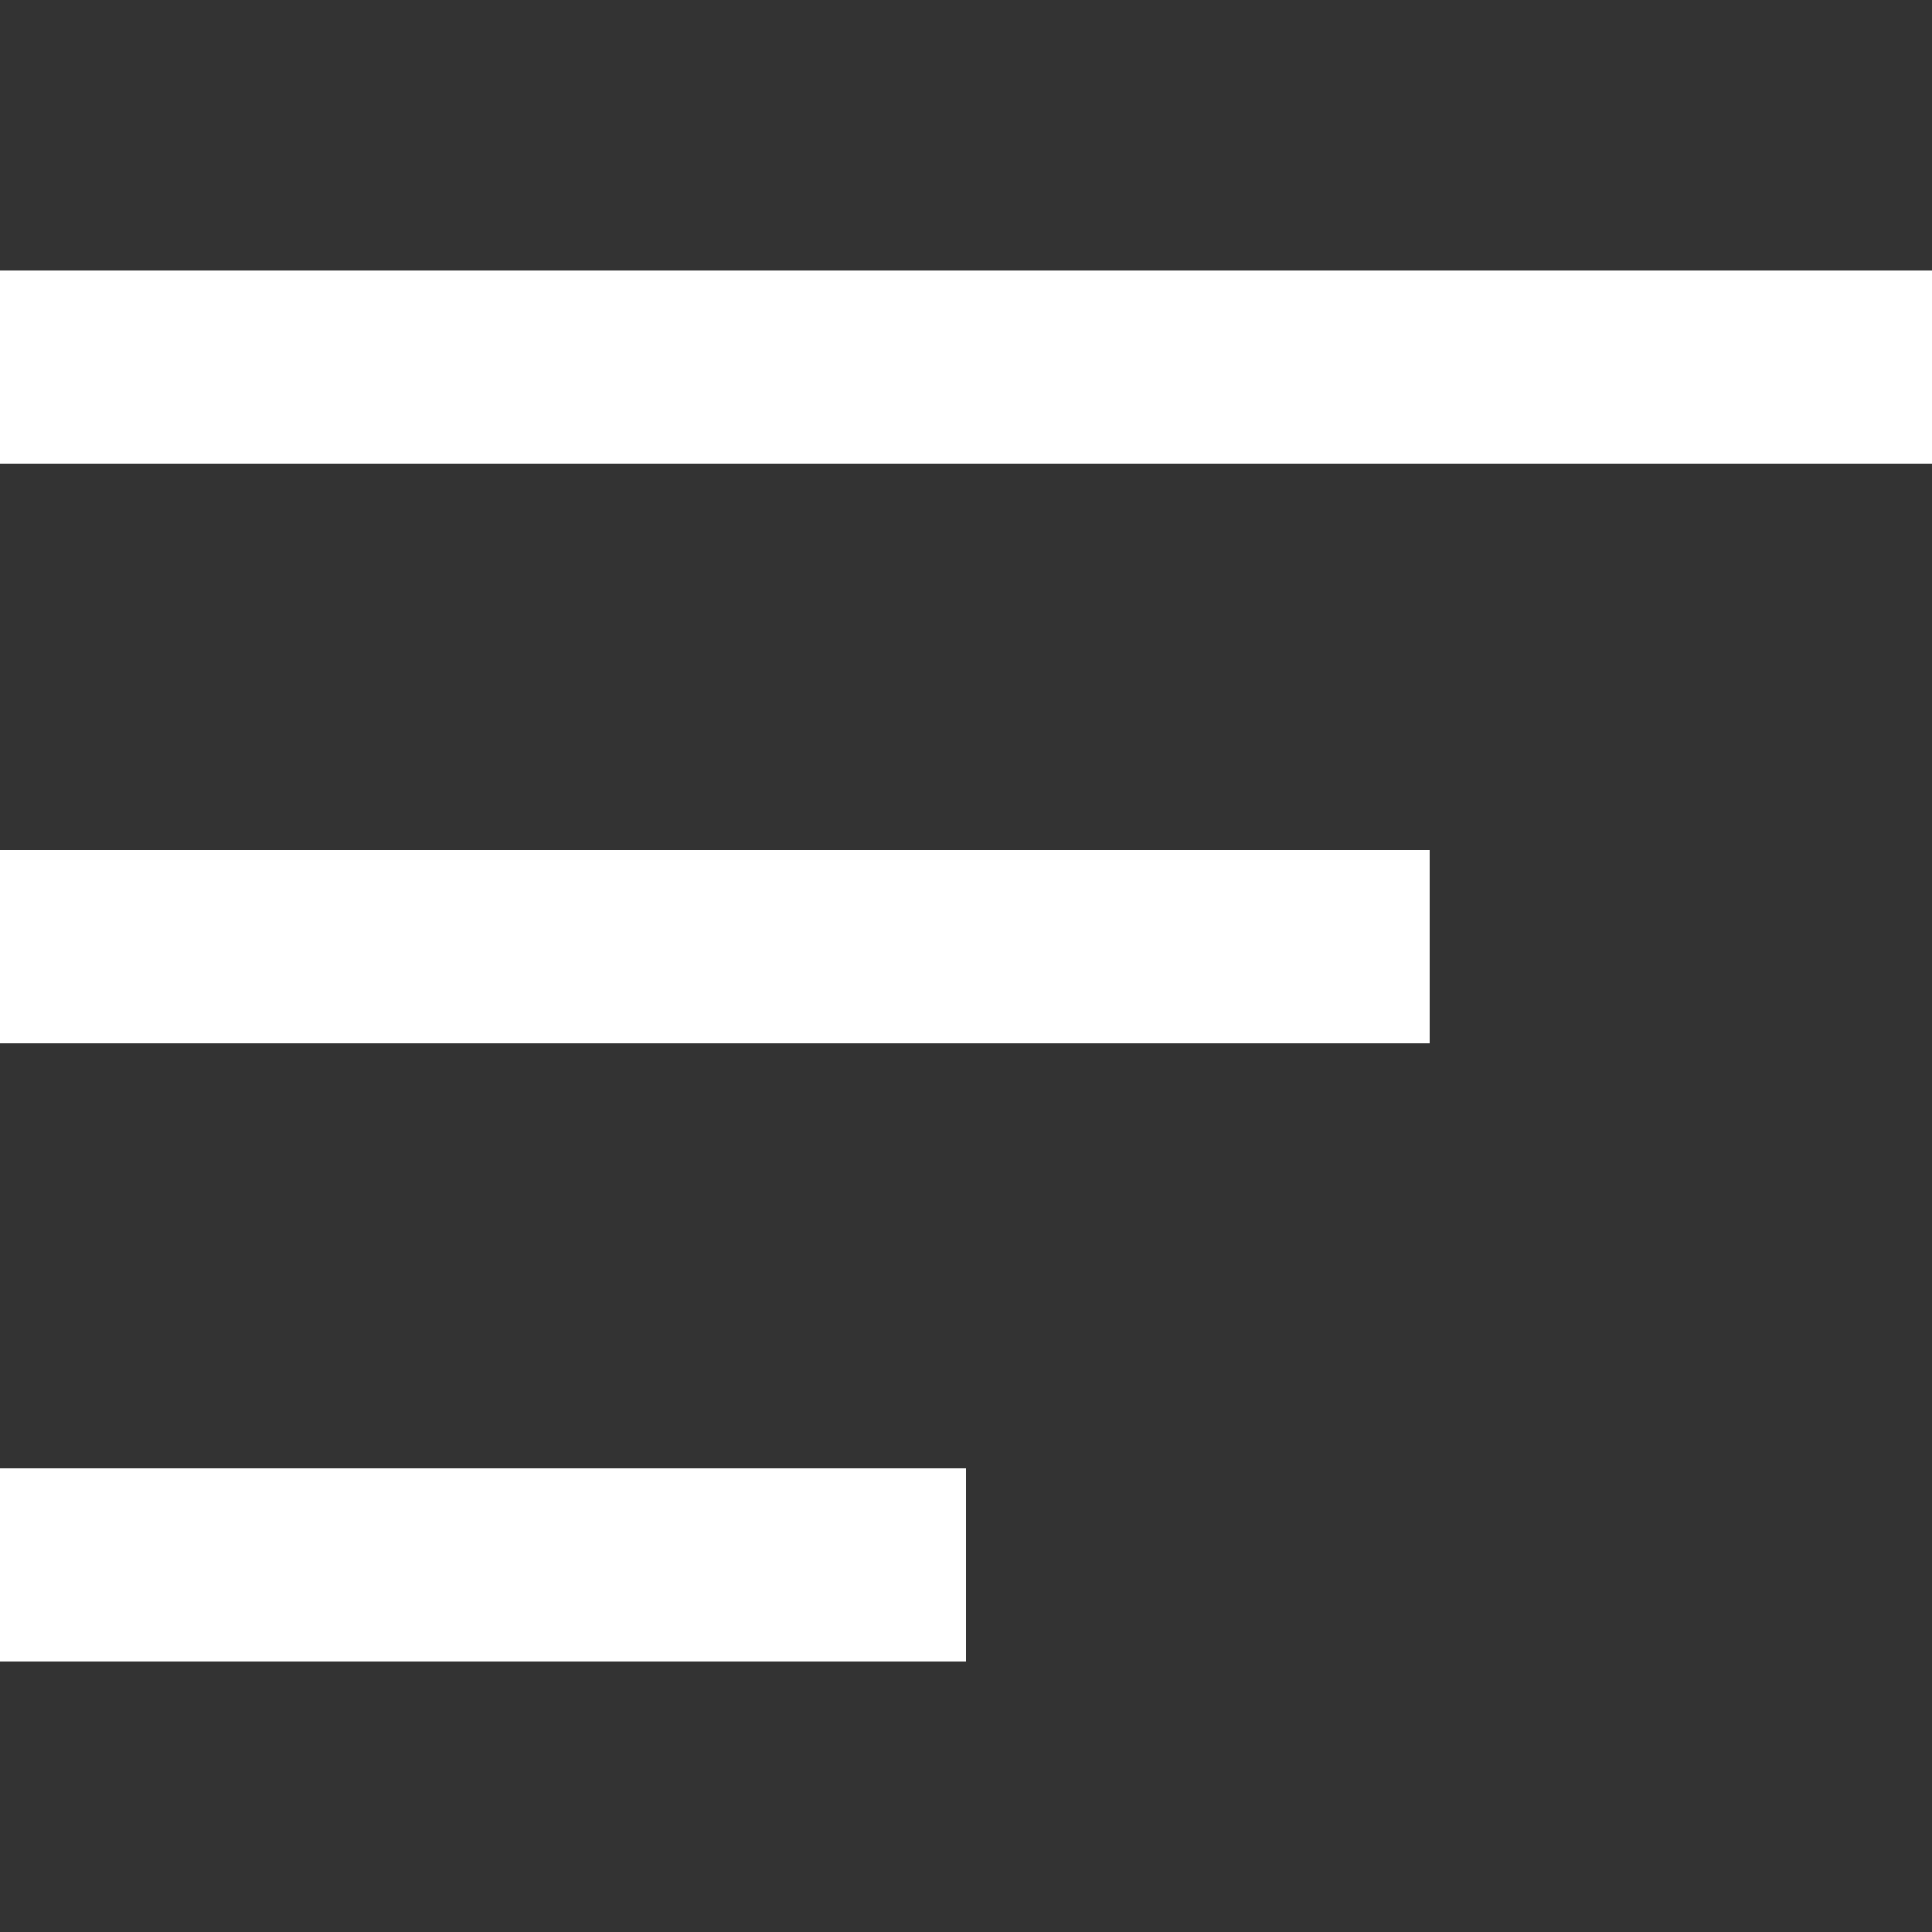 <?xml version="1.0" encoding="utf-8"?>
<!-- Generator: Adobe Illustrator 21.1.0, SVG Export Plug-In . SVG Version: 6.00 Build 0)  -->
<svg version="1.1" id="Layer_1" xmlns="http://www.w3.org/2000/svg" xmlns:xlink="http://www.w3.org/1999/xlink" x="0px" y="0px"
	 viewBox="0 0 5 5" enable-background="new 0 0 5 5" xml:space="preserve">
<rect x="0" y="0" width="5" height="5" fill="#333333" stroke="none"/>
<g>
	<rect x="0" y="2.2" fill="#FFFFFF" width="3.7" height="0.5"/>
</g>
<g>
	<rect x="0" y="0.7" fill="#FFFFFF" width="5" height="0.5"/>
</g>
<g>
	<rect y="3.8" fill="#FFFFFF" width="2.5" height="0.5"/>
</g>
</svg>
